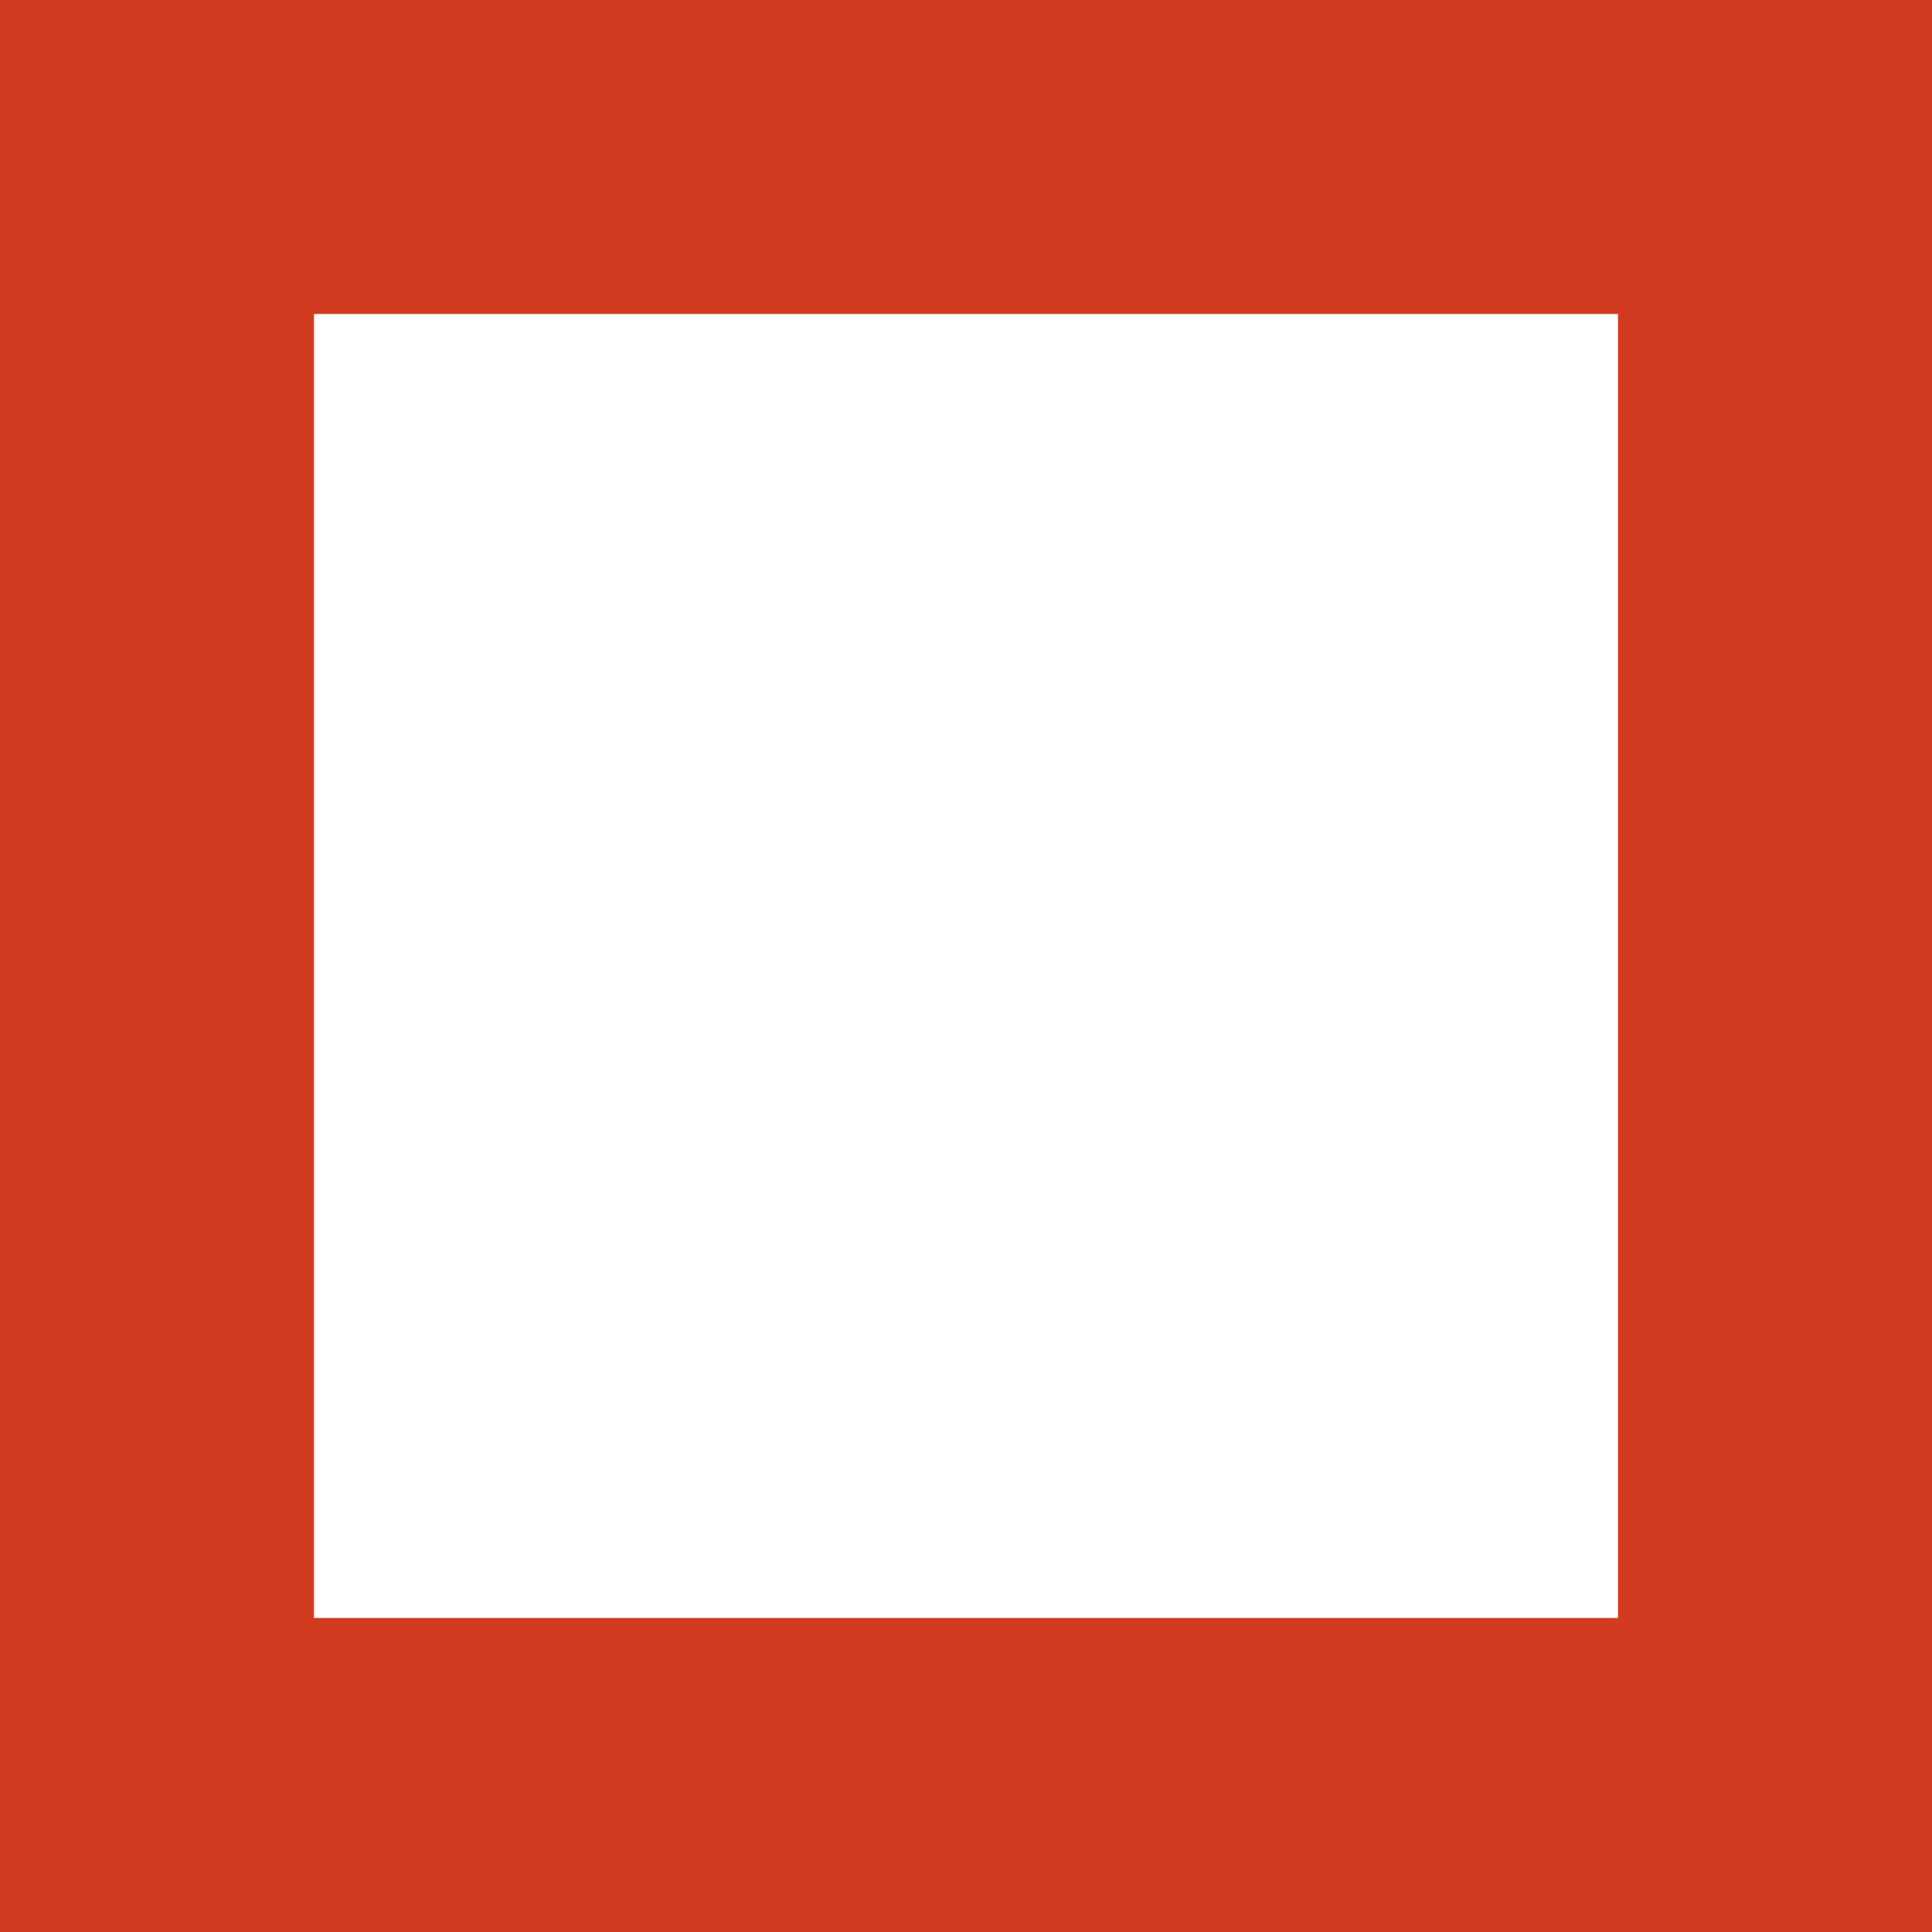 <svg width="400" height="400" viewBox="0 0 400 400" fill="none" xmlns="http://www.w3.org/2000/svg">
<path d="M400.001 0V400H0.001V0H400.001ZM65.001 335H335.001V65H65.001V335Z" fill="#D13C21"/>
</svg>
